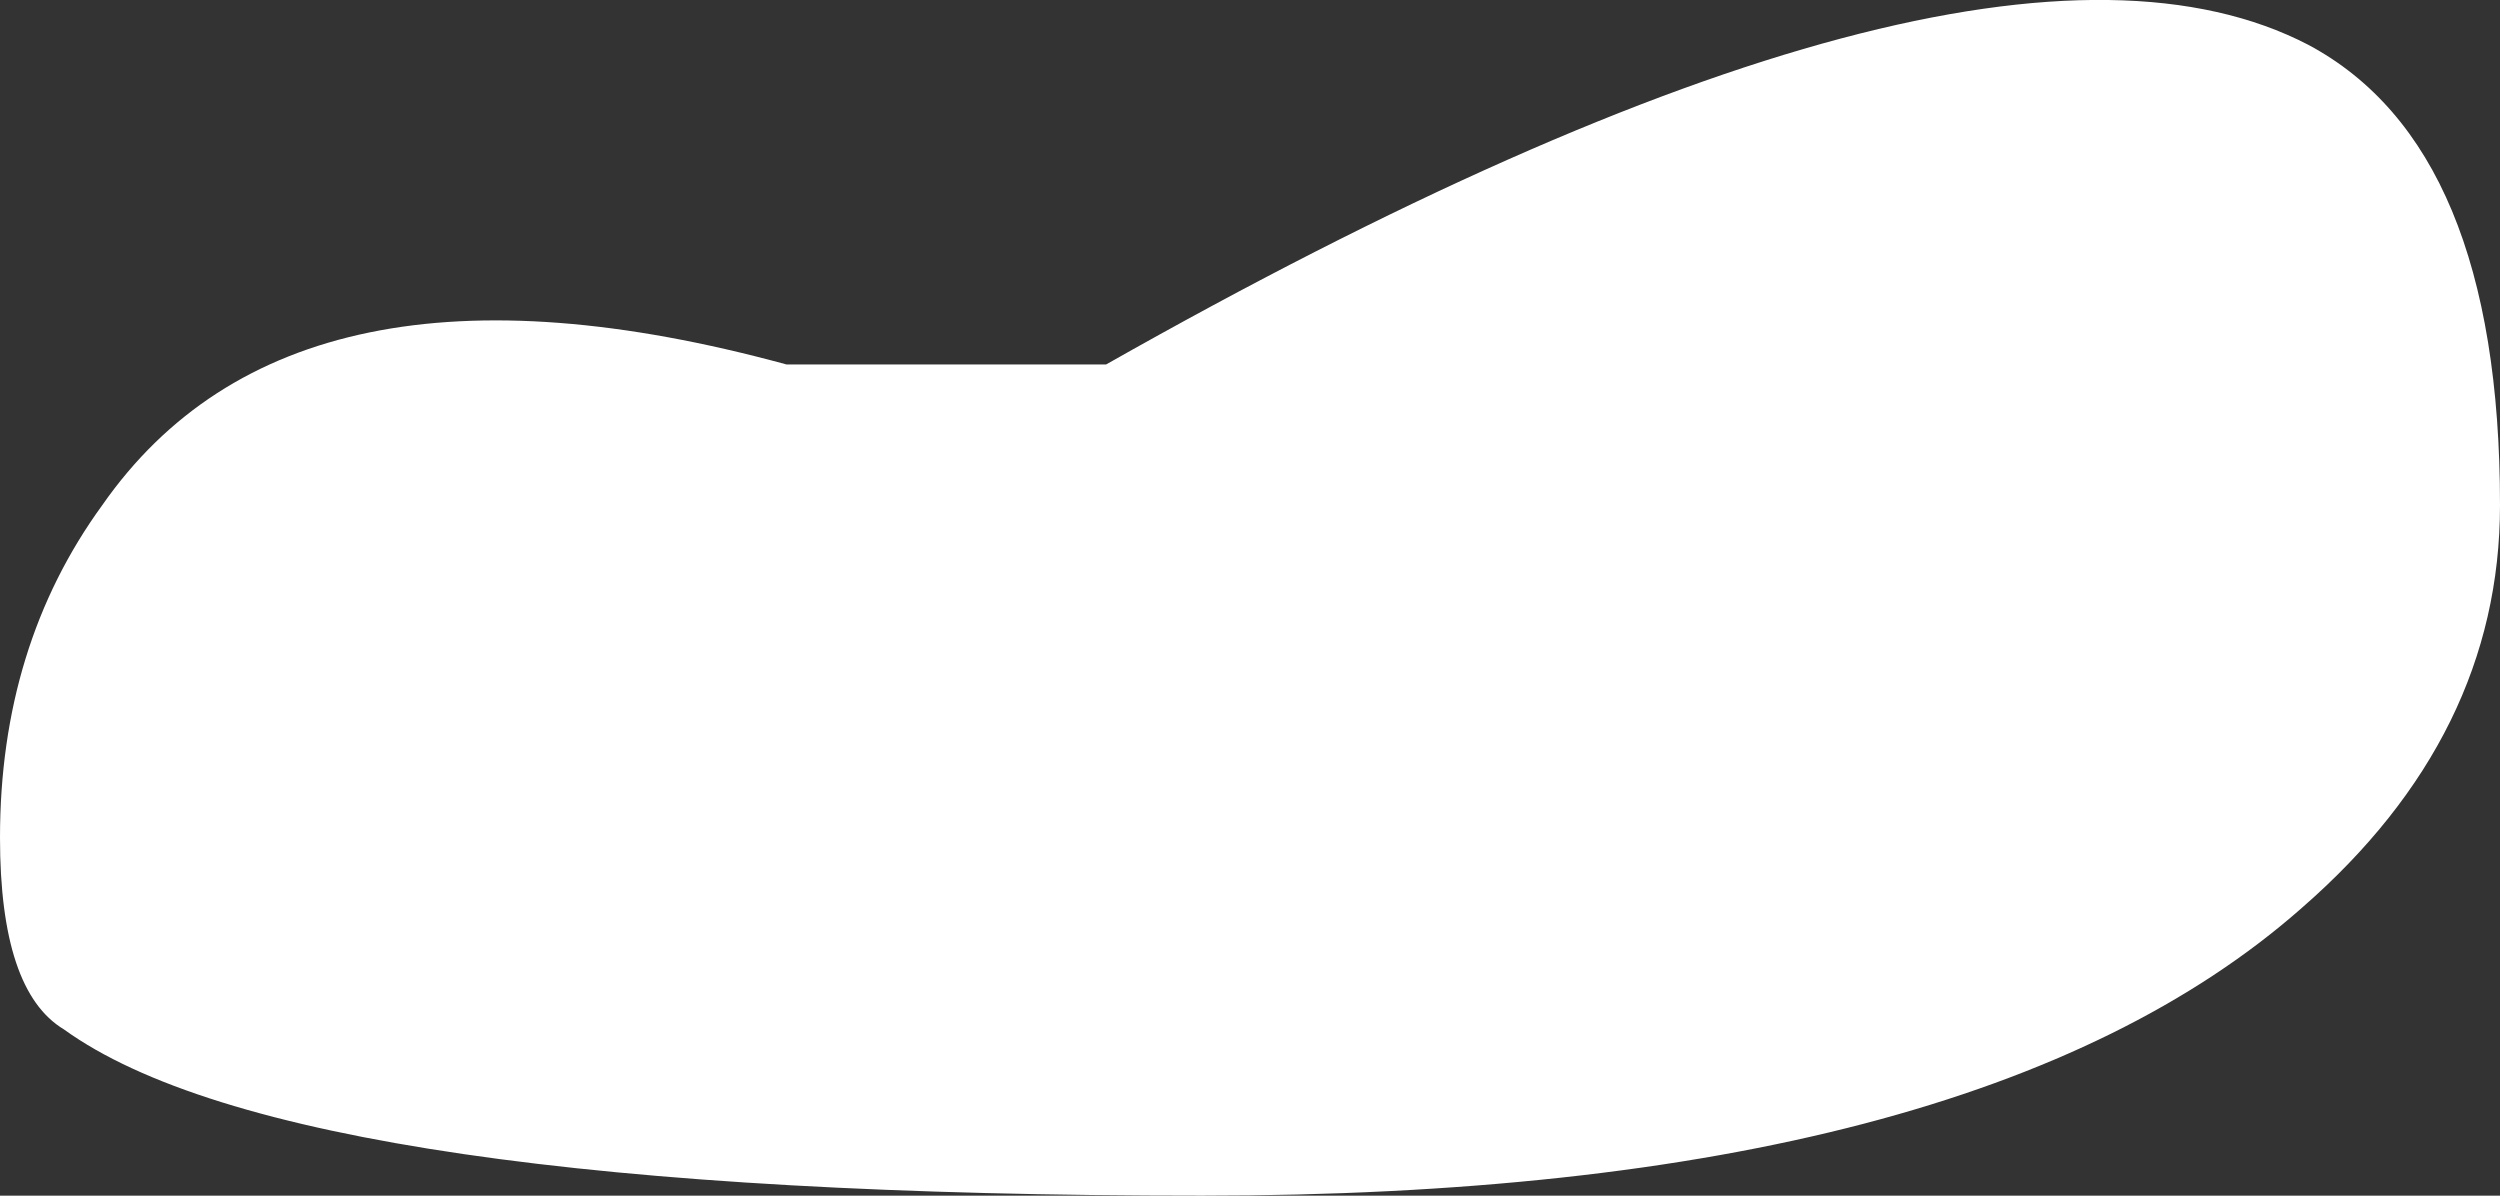 <?xml version="1.0" encoding="UTF-8" standalone="no"?>
<svg xmlns:xlink="http://www.w3.org/1999/xlink" height="9.35px" width="19.55px" xmlns="http://www.w3.org/2000/svg">
  <rect width="100%" height="100%" fill="#333333" stroke="none"/>
  <g transform="matrix(1.0, 0.0, 0.0, 1.0, 8.15, 2.7)">
    <path d="M9.85 4.4 Q7.3 6.65 1.25 6.65 -5.85 6.65 -7.65 5.35 -8.15 5.05 -8.15 3.85 -8.15 2.35 -7.35 1.25 -5.85 -0.9 -2.0 0.15 L0.5 0.15 Q7.3 -3.7 9.9 -2.35 11.4 -1.55 11.4 1.25 11.4 3.05 9.85 4.4" fill="#ffffff" fill-rule="evenodd" stroke="none"/>
  </g>
</svg>
